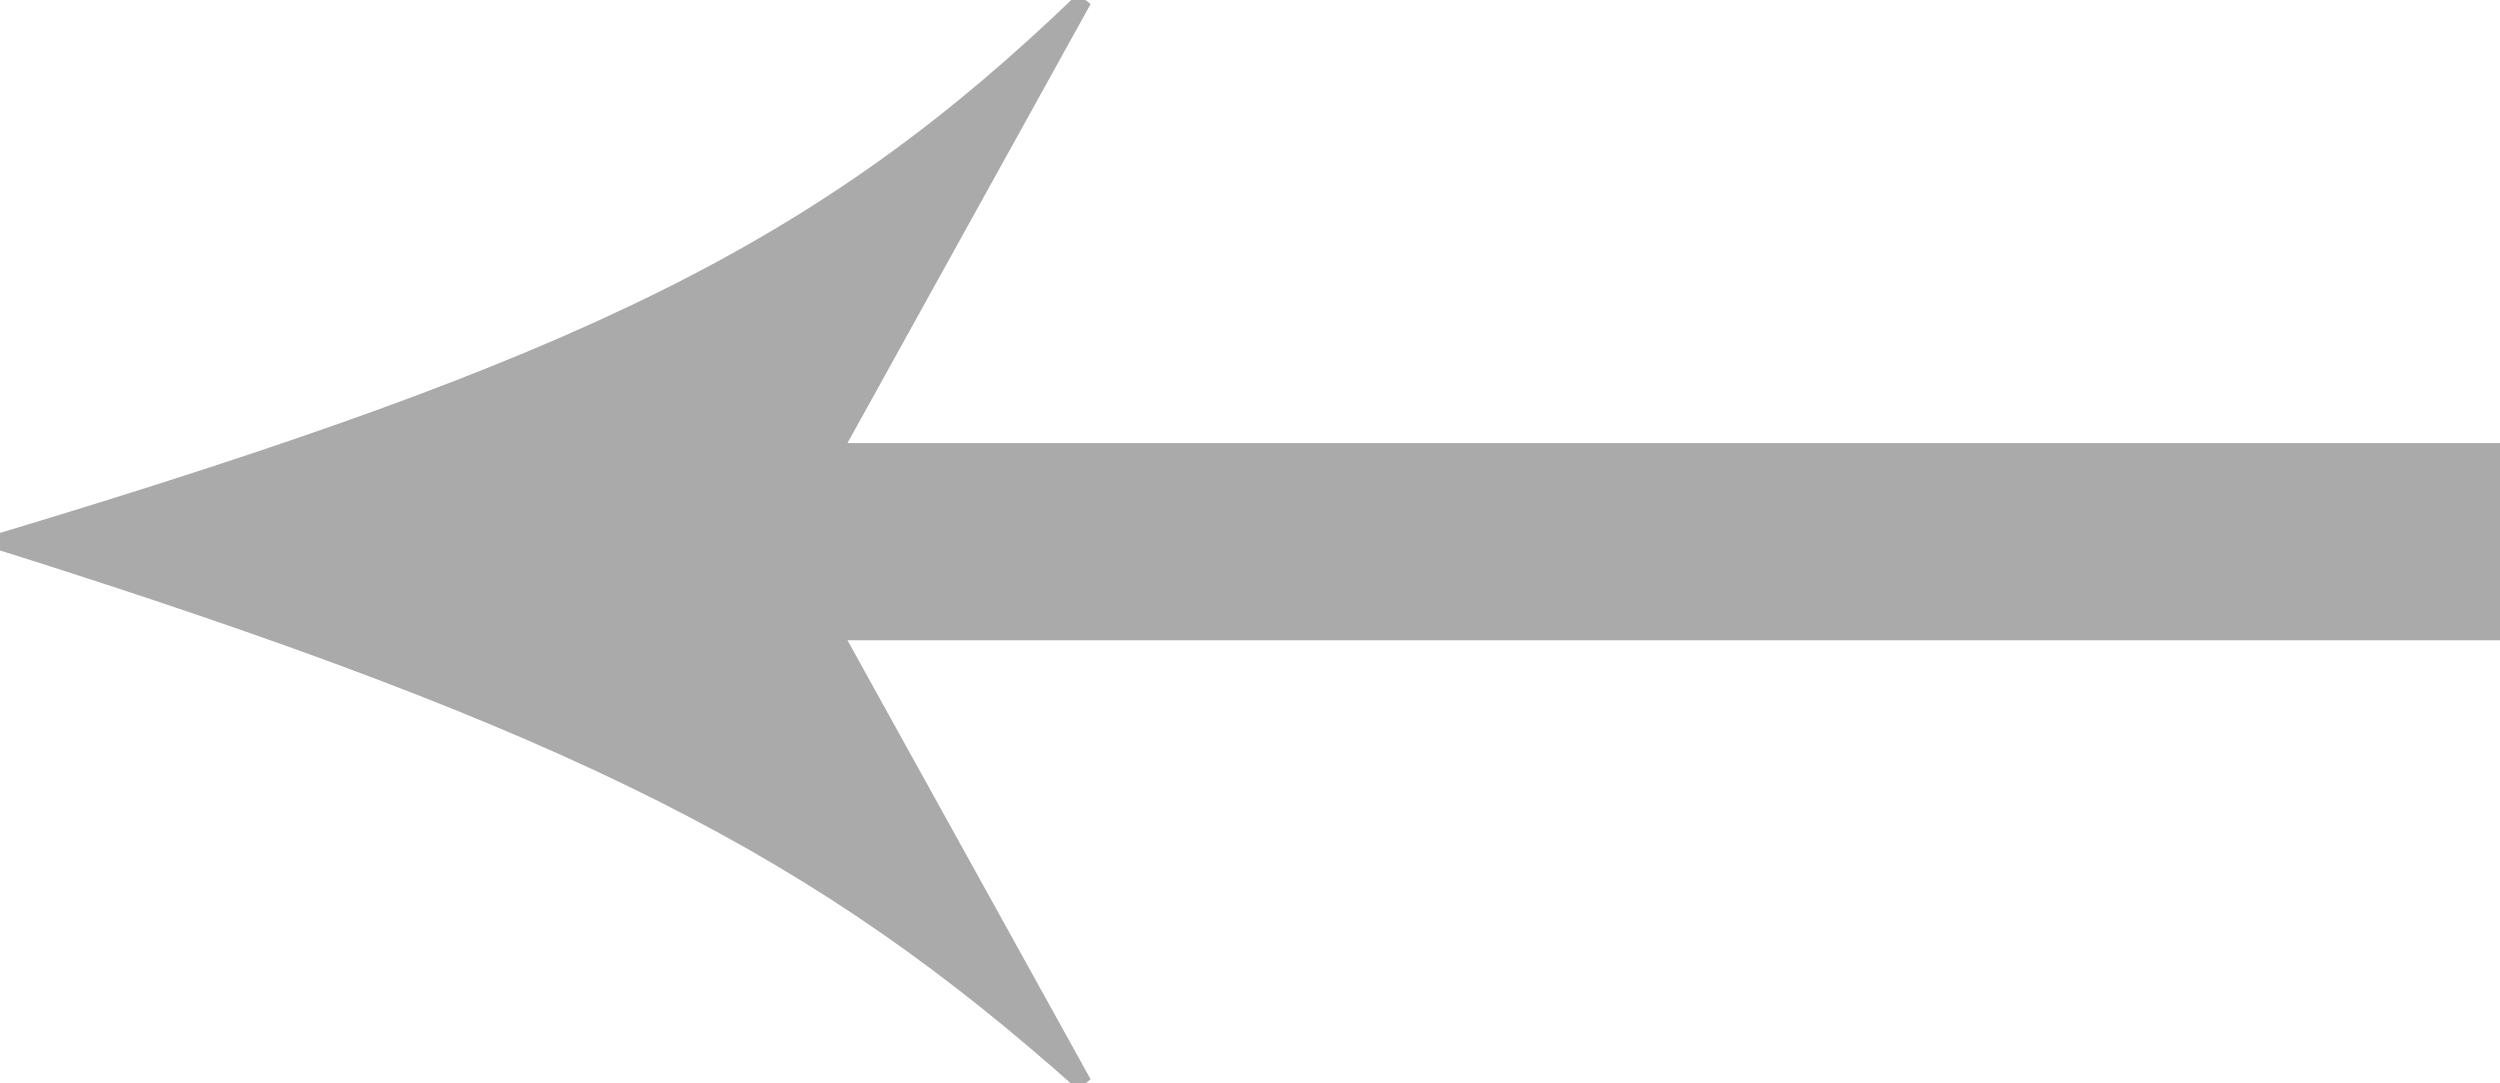 <svg class="arrow-svg" width="30" height="13" viewBox="0 0 30 13" fill="none" xmlns="http://www.w3.org/2000/svg">
<path class="arrow-path" d="M13 0C9.888 3.003 7.045 4.377 0 6.5C7.027 8.714 9.873 10.209 13 13L10 7.583H30V5.417H10L13 0Z" fill="#AAAAAAFF" stroke="#AAAAAAFF" stroke-width="0.2"/>
</svg>
